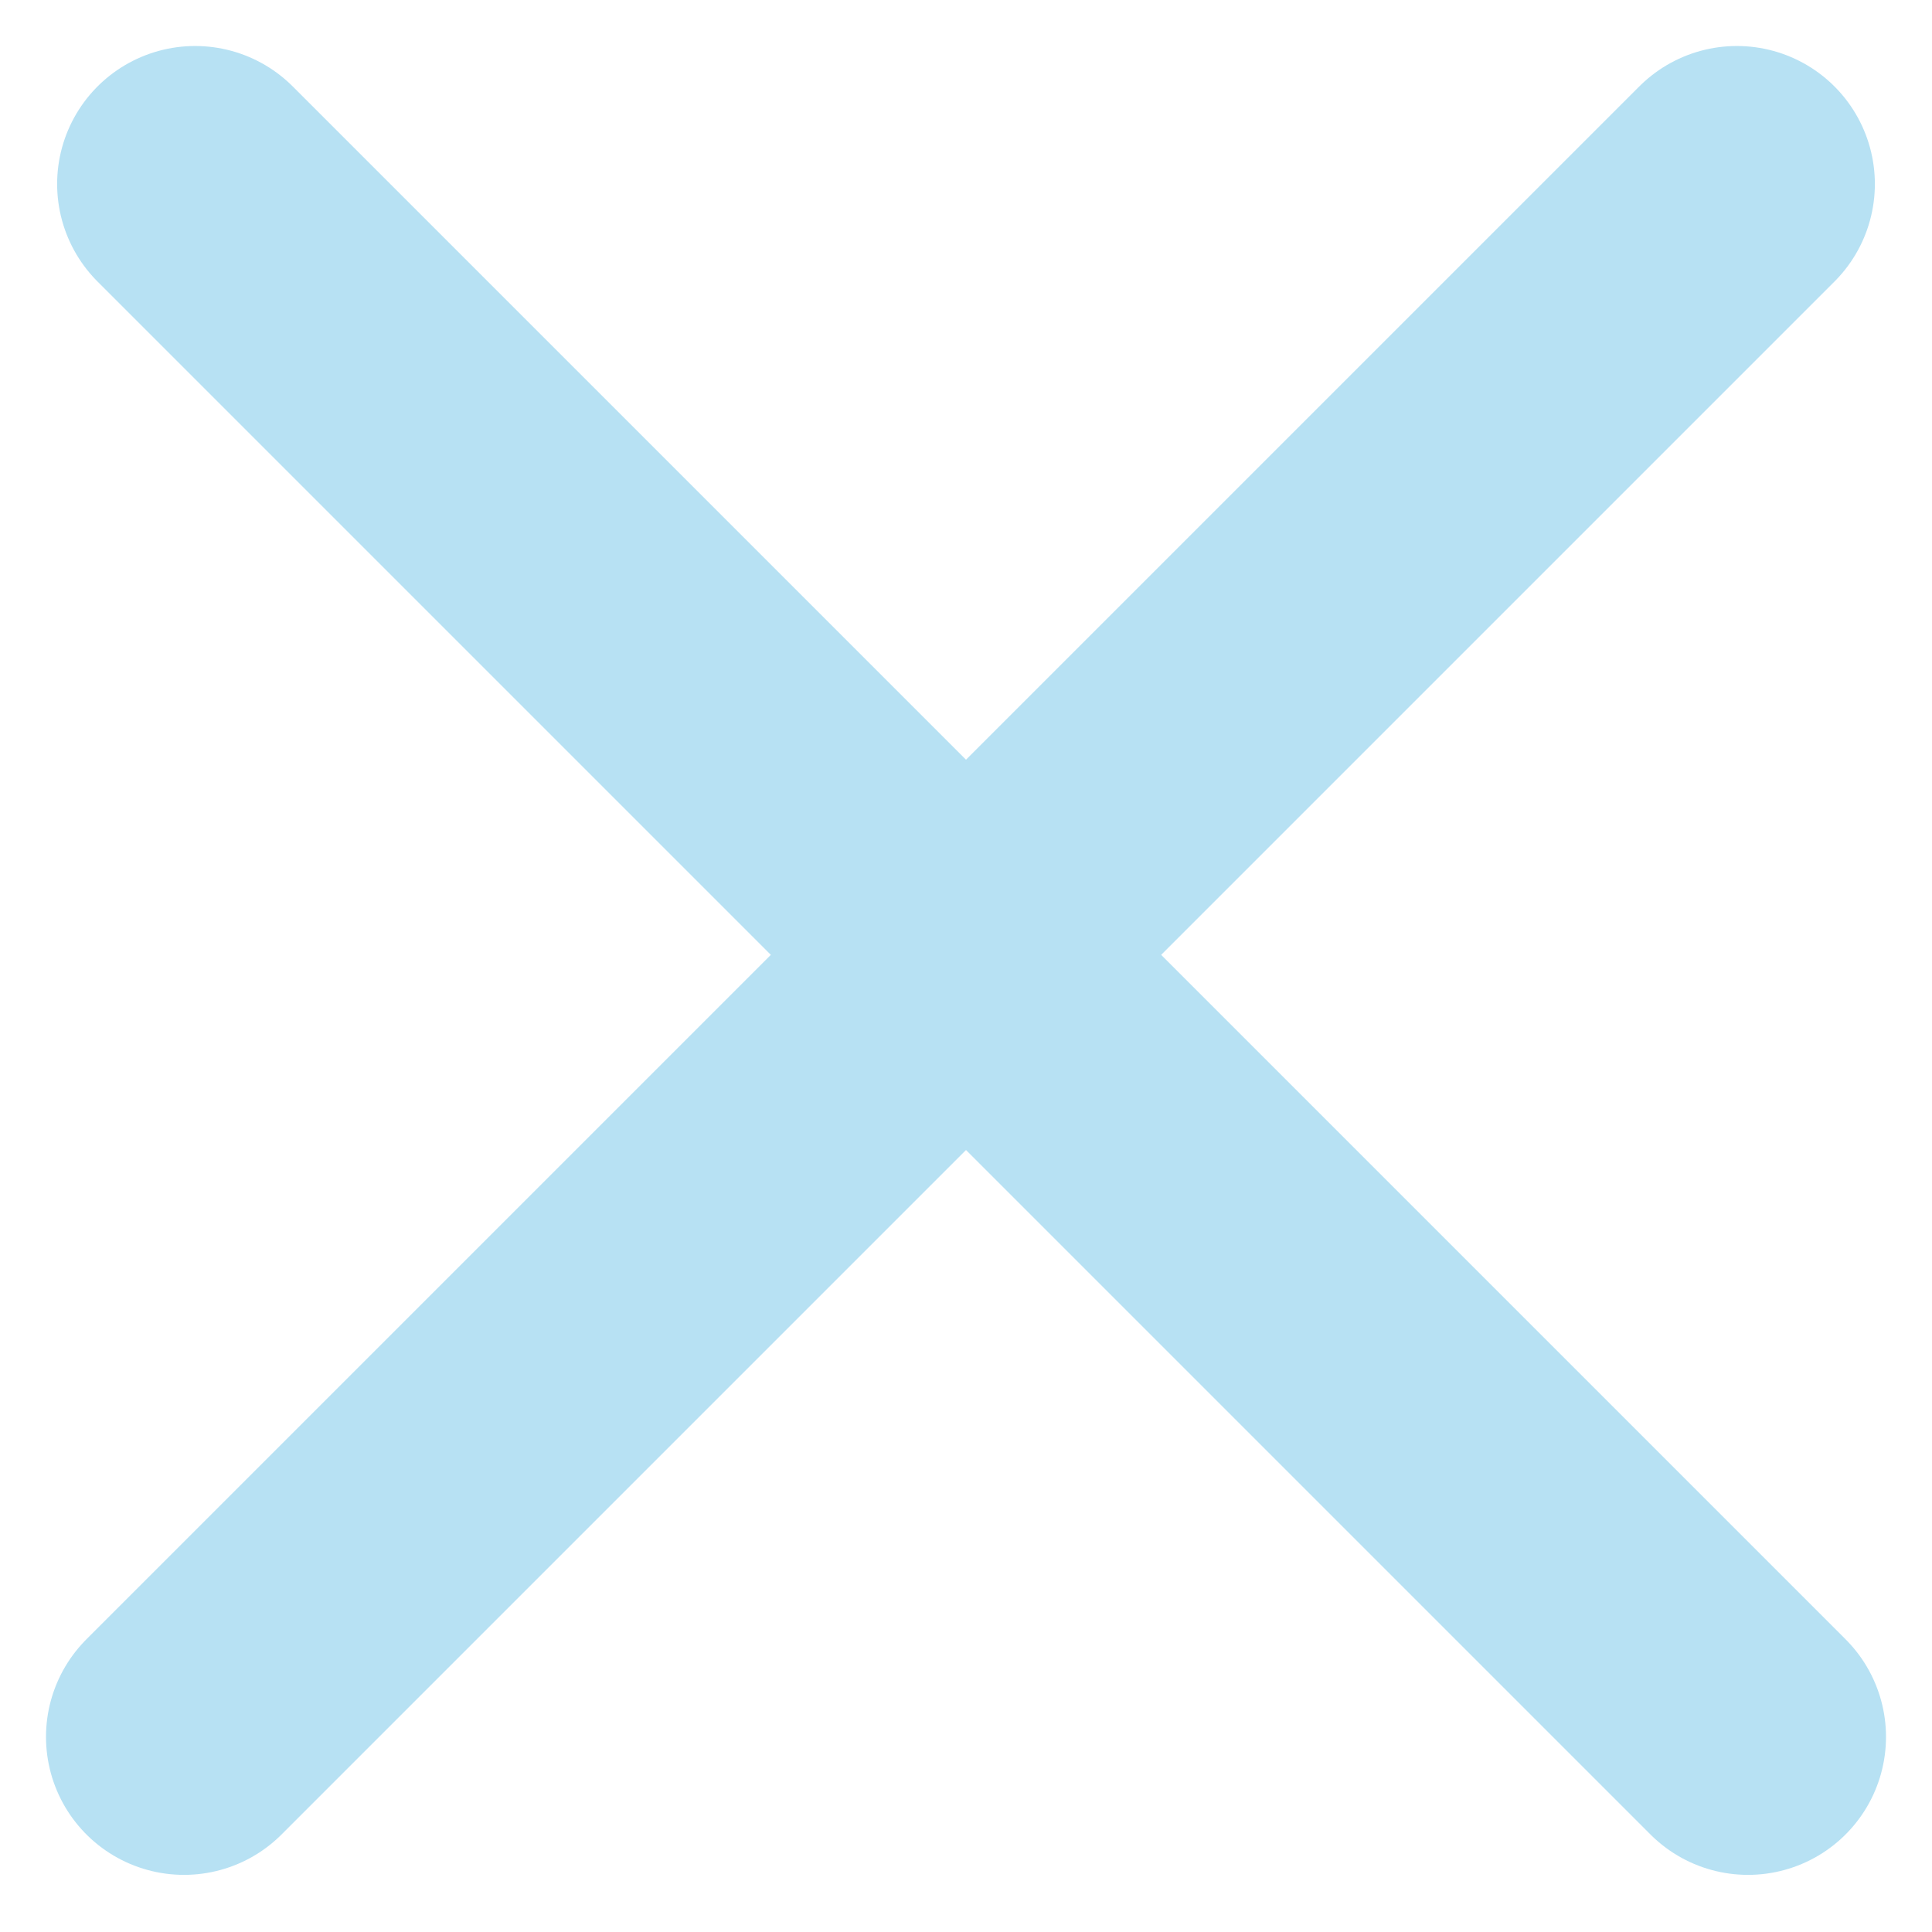 <svg width="21" height="21" viewBox="0 0 21 21" fill="none" xmlns="http://www.w3.org/2000/svg">
<line x1="2" y1="18.879" x2="18.879" y2="2" stroke="#B7E1F3" stroke-width="3" stroke-linecap="round" stroke-linejoin="round"/>
<line x1="2.121" y1="2" x2="19" y2="18.879" stroke="#B7E1F3" stroke-width="3" stroke-linecap="round" stroke-linejoin="round"/>
</svg>

